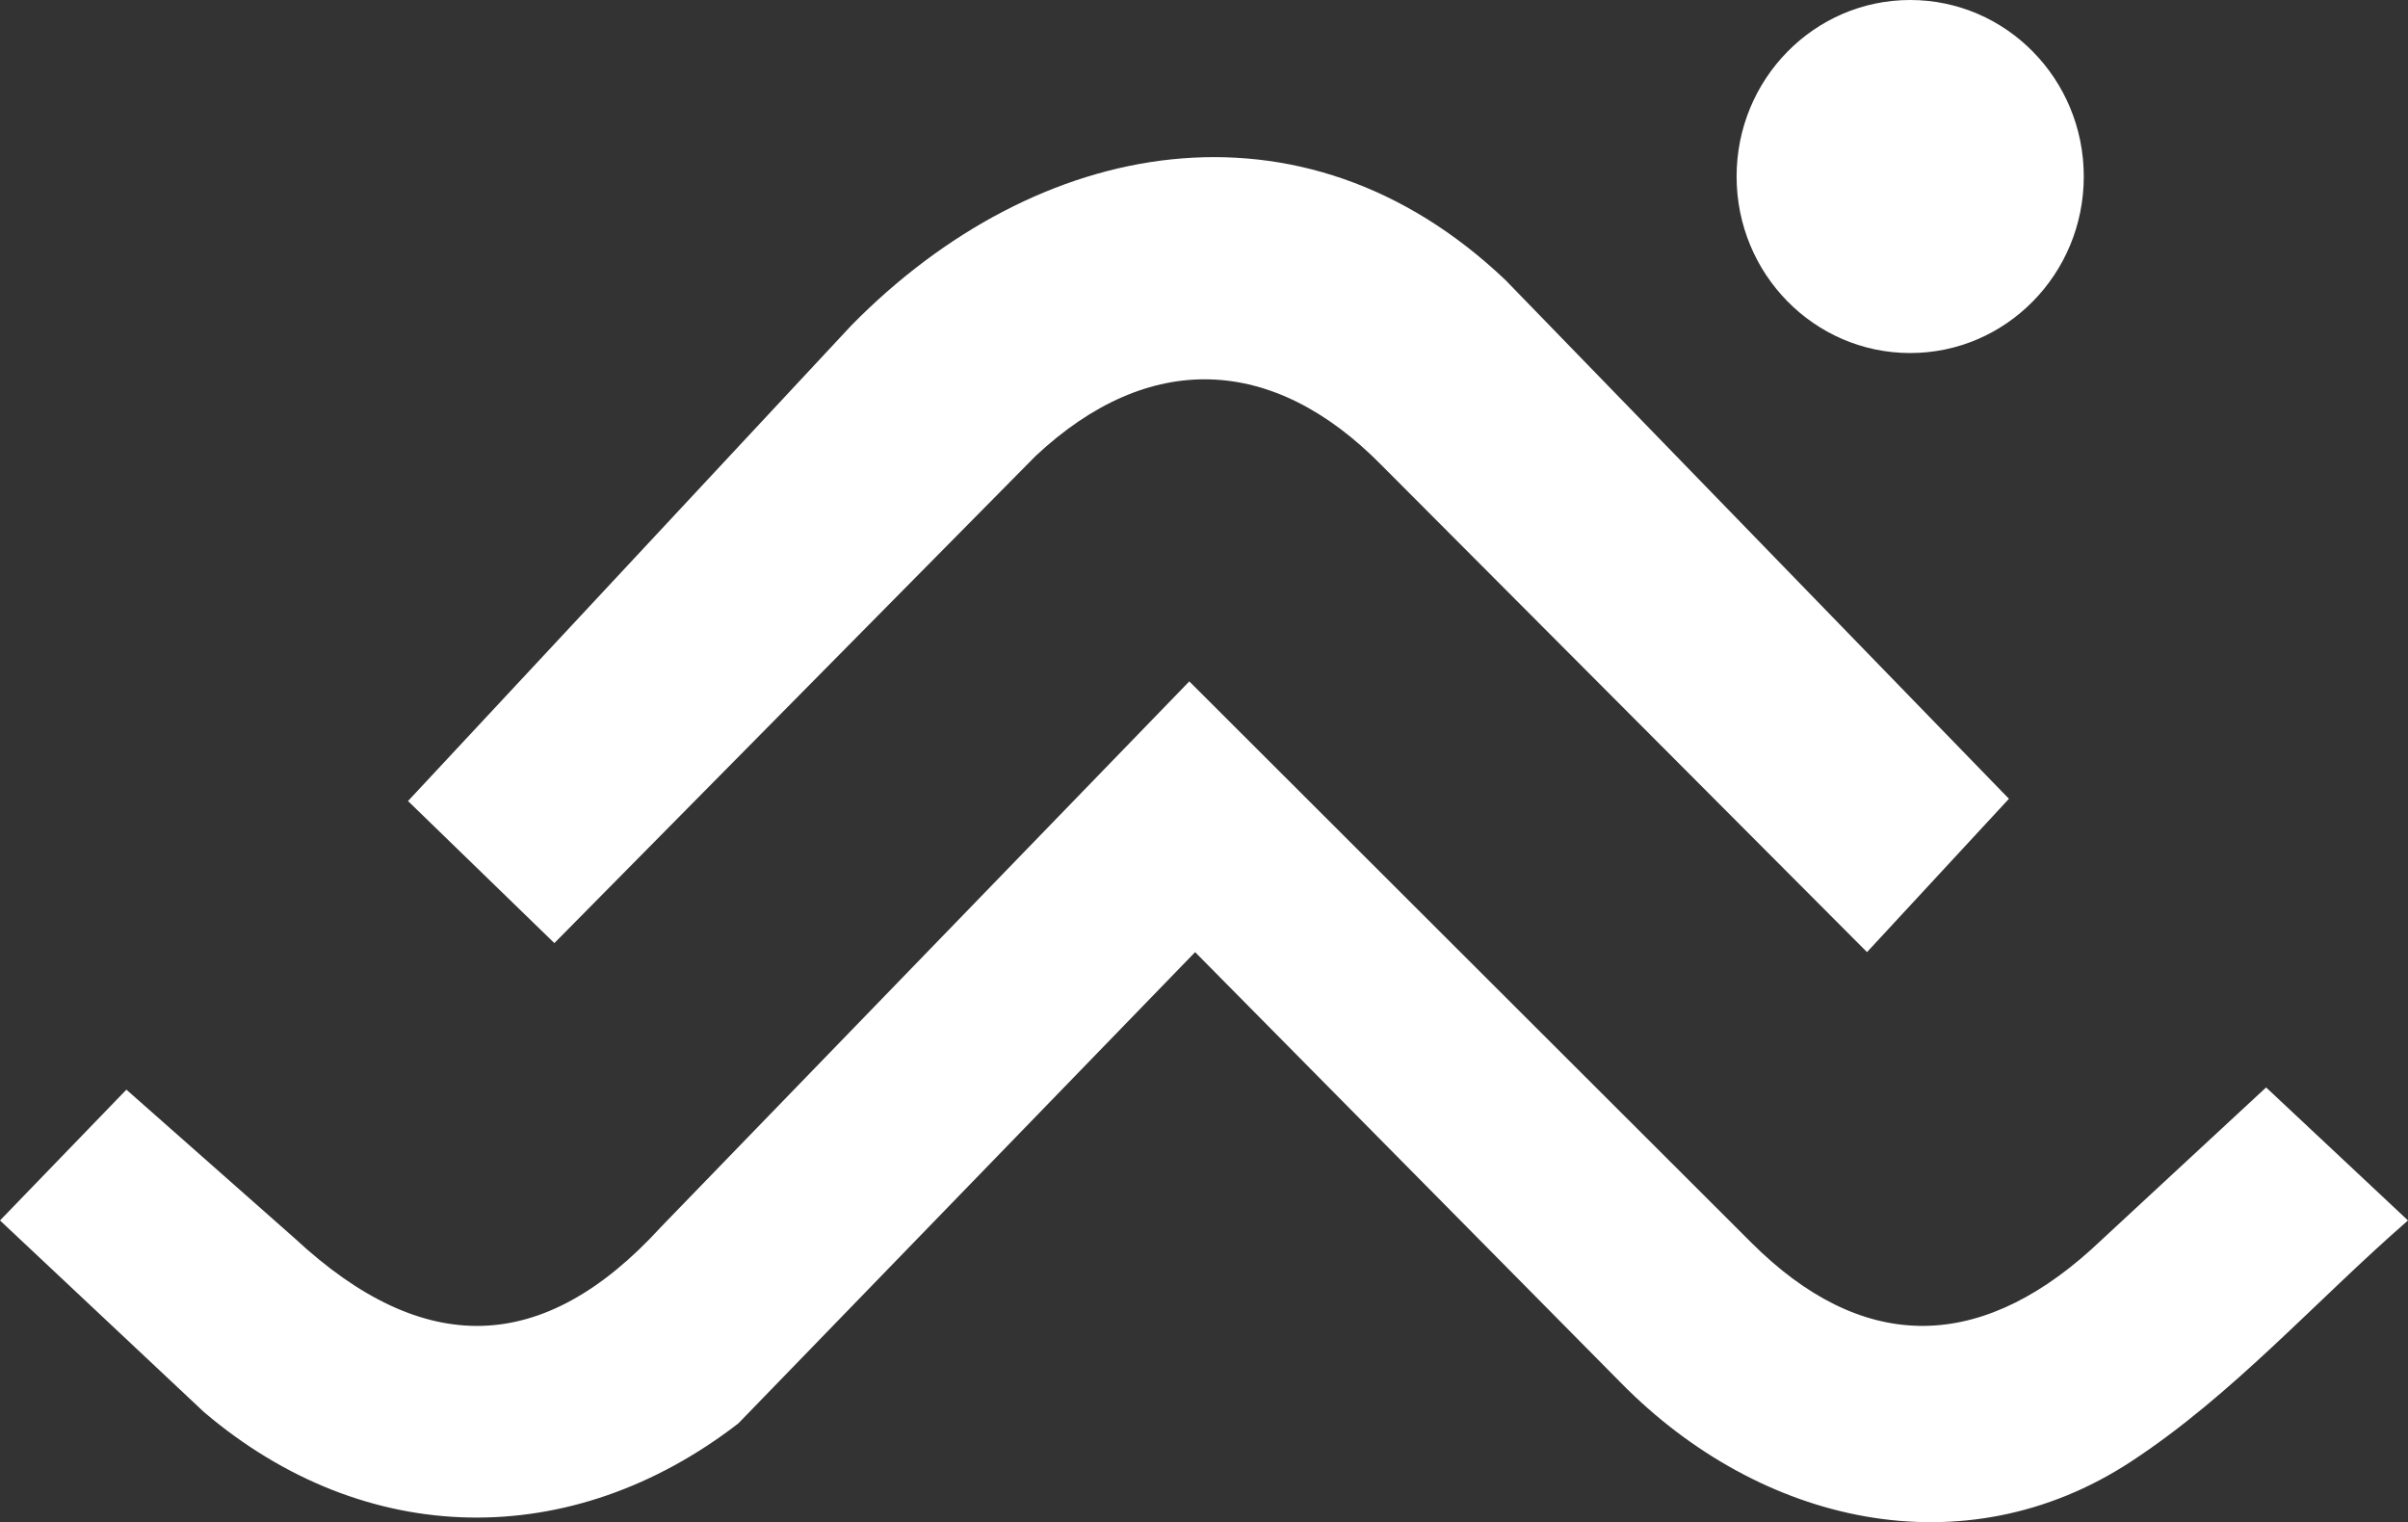 <svg width="106" height="67" viewBox="0 0 106 67" fill="none" xmlns="http://www.w3.org/2000/svg">
<rect x="0" y="0" width="106" height="67" fill="#333333" stroke="none"/>
<path d="M106 53.719C101.933 57.259 98.301 61.392 93.799 64.338C86.456 69.144 77.499 67.117 71.35 60.864L52.609 41.909L32.503 62.651C25.182 68.308 16.105 68.209 8.98 62.155L0 53.719L5.564 47.962L12.982 54.513C18.643 59.773 23.913 59.673 29.087 54.016L52.353 29.992L77.109 54.711C81.892 59.475 86.967 59.574 92.043 55.009L99.754 47.864L106 53.719L106 53.719Z" fill="white"/>
<path d="M24.403 41.511L17.961 35.258L37.482 14.318C45.636 6.026 57.305 3.794 66.276 12.333L88.433 35.159L82.186 41.908L60.81 20.471C56.027 15.607 50.561 15.409 45.584 20.074L24.403 41.511H24.403Z" fill="white"/>
<path fill-rule="evenodd" clip-rule="evenodd" d="M84.087 0C88.307 0 91.728 3.478 91.728 7.769C91.728 12.06 88.307 15.539 84.087 15.539C79.866 15.539 76.445 12.061 76.445 7.769C76.445 3.478 79.866 0 84.087 0Z" fill="white"/>
</svg>
